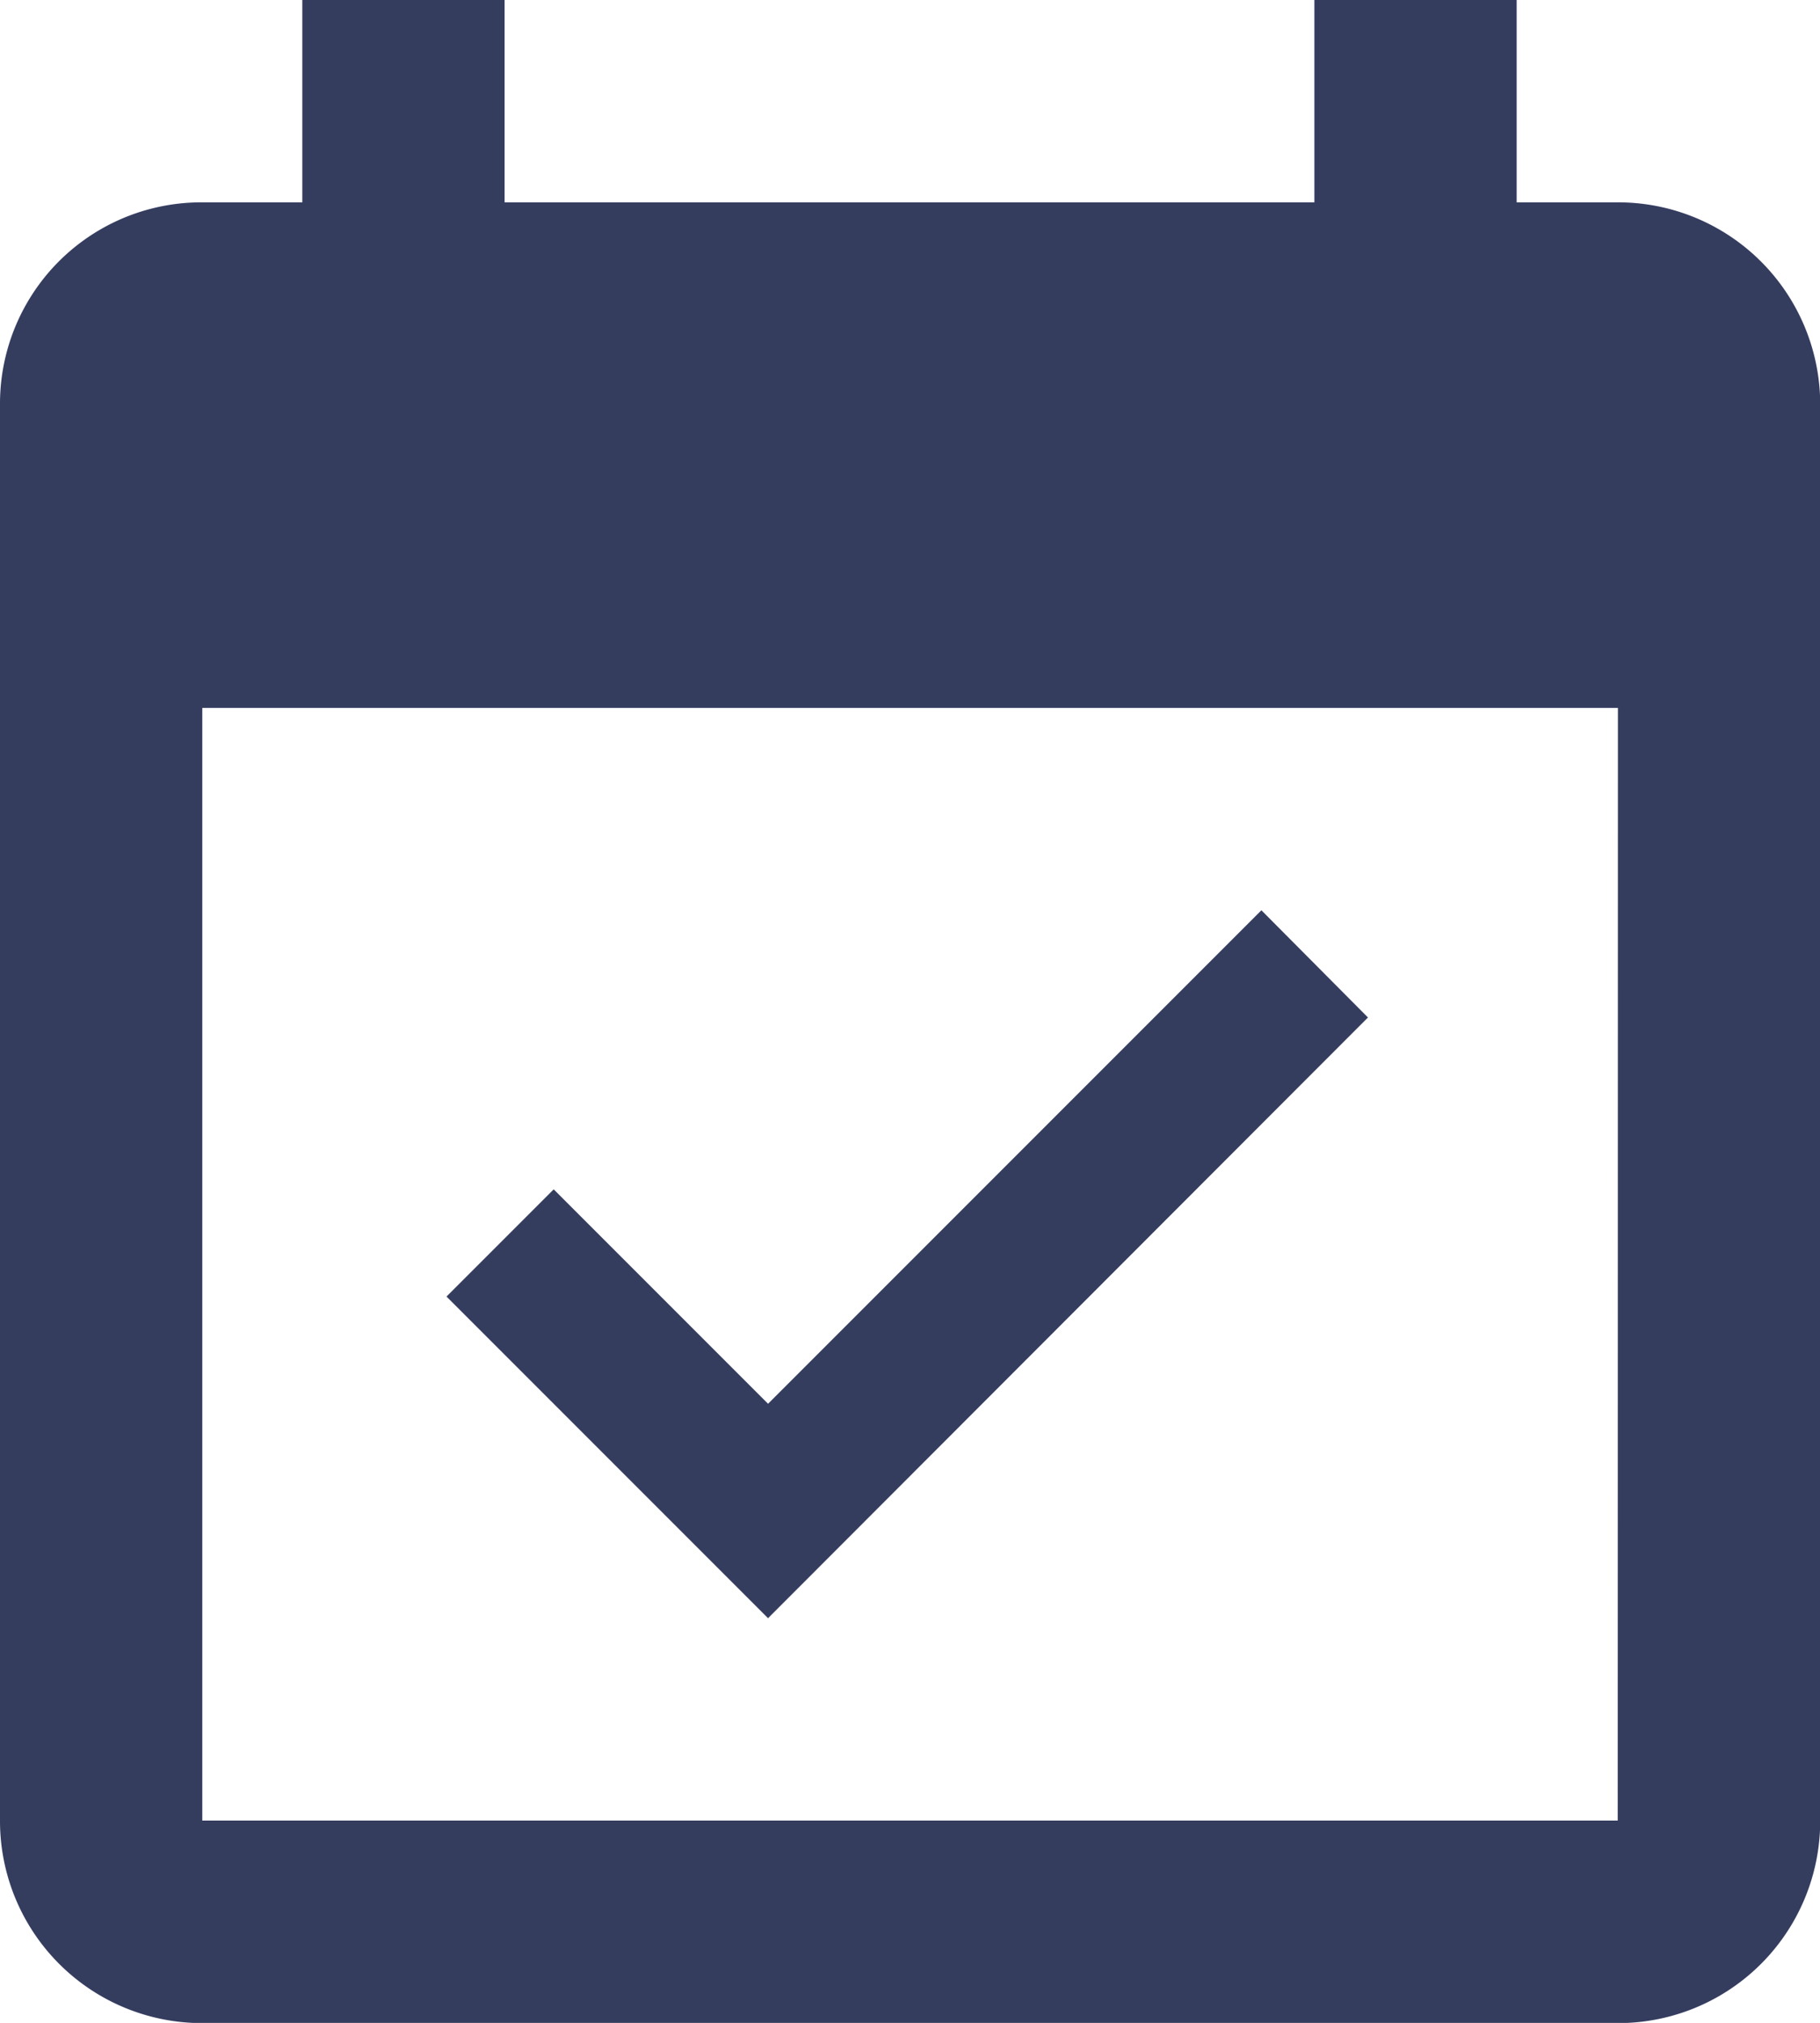<svg xmlns="http://www.w3.org/2000/svg" width="8.898" height="9.887" viewBox="0 0 8.898 9.887">
    <defs>
        <style>
            .prefix__cls-1{fill:#353d5f}
        </style>
    </defs>
    <g id="prefix__event" transform="translate(-21.333)">
        <g id="prefix__Group_99" data-name="Group 99" transform="translate(21.333)">
            <g id="prefix__Group_98" data-name="Group 98">
                <path id="prefix__Path_66" d="M29.242.989h-.494V0h-.989v.989H23.8V0h-.989v.989h-.494a.984.984 0 00-.984.989v6.921a.988.988 0 00.989.989h6.921a.988.988 0 00.989-.989V1.977a.988.988 0 00-.99-.988zm0 7.909h-6.92V3.46h6.921z" class="prefix__cls-1" data-name="Path 66" transform="translate(-21.333)"/>
                <path id="prefix__Path_67" d="M119.921 192.524L119.4 192l-2.412 2.412-1.048-1.048-.524.524 1.572 1.572z" class="prefix__cls-1" data-name="Path 67" transform="translate(-113.233 -187.551)"/>
            </g>
        </g>
    </g>
</svg>
